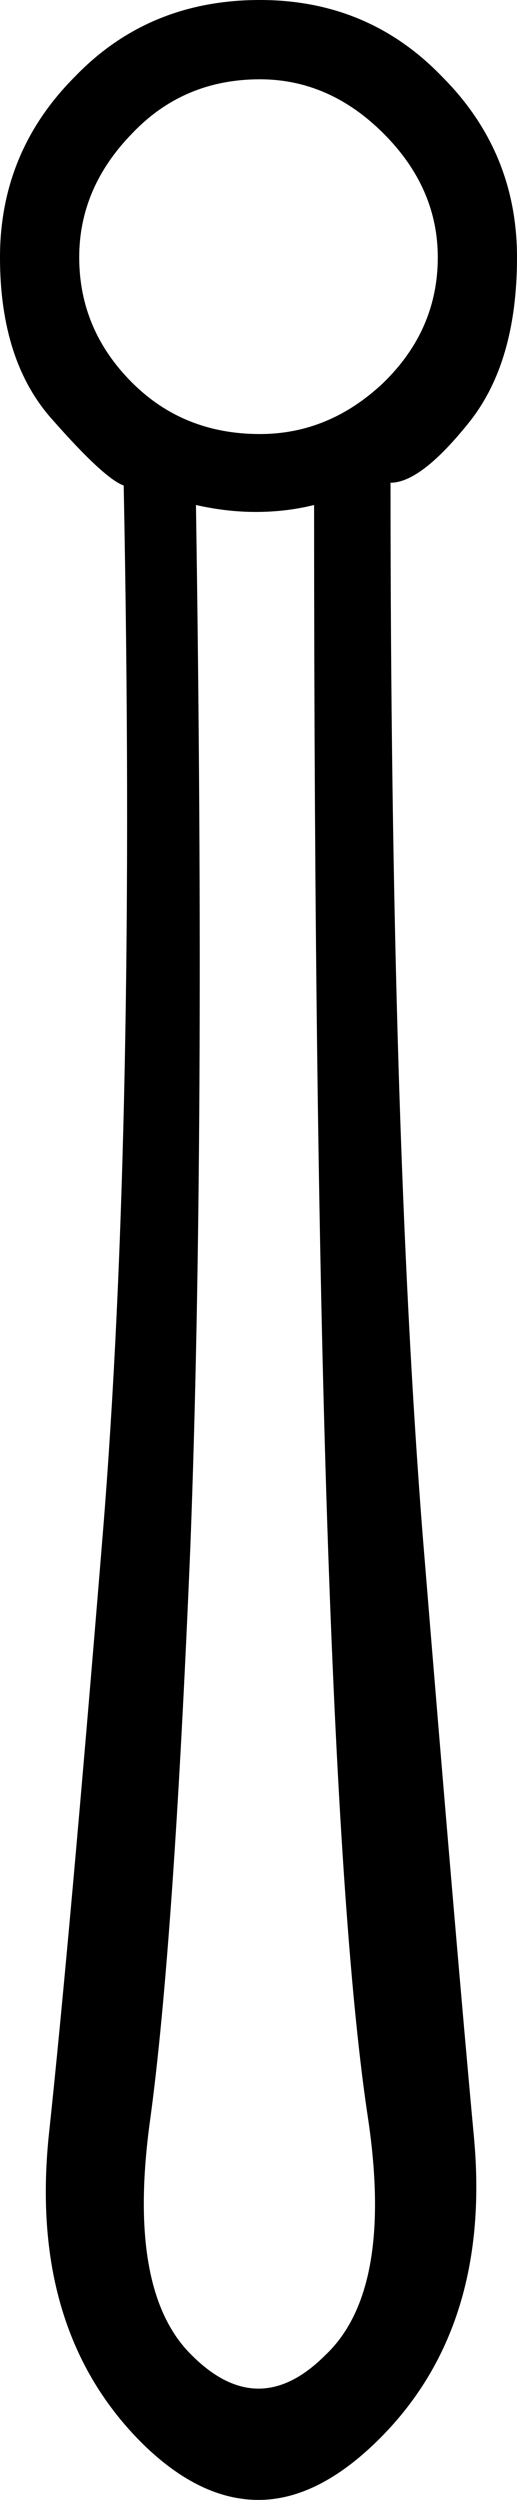 <?xml version='1.0' encoding ='UTF-8' standalone='yes'?>
<svg width='3.72' height='17.97' xmlns='http://www.w3.org/2000/svg' xmlns:xlink='http://www.w3.org/1999/xlink' >
<path style='fill:black; stroke:none' d=' M 1.87 0.57  Q 2.37 0.57 2.76 0.96  Q 3.15 1.35 3.15 1.85  Q 3.15 2.37 2.76 2.75  Q 2.37 3.12 1.87 3.12  Q 1.32 3.12 0.95 2.75  Q 0.57 2.37 0.57 1.85  Q 0.57 1.35 0.95 0.96  Q 1.32 0.57 1.87 0.57  Z  M 2.26 3.63  Q 2.26 8.21 2.36 11.11  Q 2.46 14 2.65 15.24  Q 2.83 16.47 2.34 16.93  Q 2.1 17.17 1.86 17.17  Q 1.62 17.17 1.38 16.93  Q 0.91 16.47 1.08 15.24  Q 1.25 14 1.37 11.11  Q 1.48 8.21 1.41 3.63  L 1.41 3.63  Q 1.63 3.68 1.84 3.68  Q 2.06 3.68 2.26 3.63  Z  M 1.87 0  Q 1.07 0 0.54 0.55  Q 0 1.09 0 1.85  Q 0 2.6 0.38 3.02  Q 0.75 3.44 0.89 3.49  Q 0.98 8.07 0.74 11.02  Q 0.5 13.96 0.35 15.36  Q 0.21 16.76 1.03 17.57  Q 1.44 17.97 1.86 17.97  Q 2.27 17.97 2.69 17.57  Q 3.54 16.76 3.41 15.36  Q 3.28 13.96 3.04 11.02  Q 2.81 8.07 2.81 3.47  Q 3.03 3.47 3.38 3.03  Q 3.72 2.6 3.72 1.85  Q 3.72 1.09 3.18 0.55  Q 2.65 0 1.87 0  Z '/></svg>
